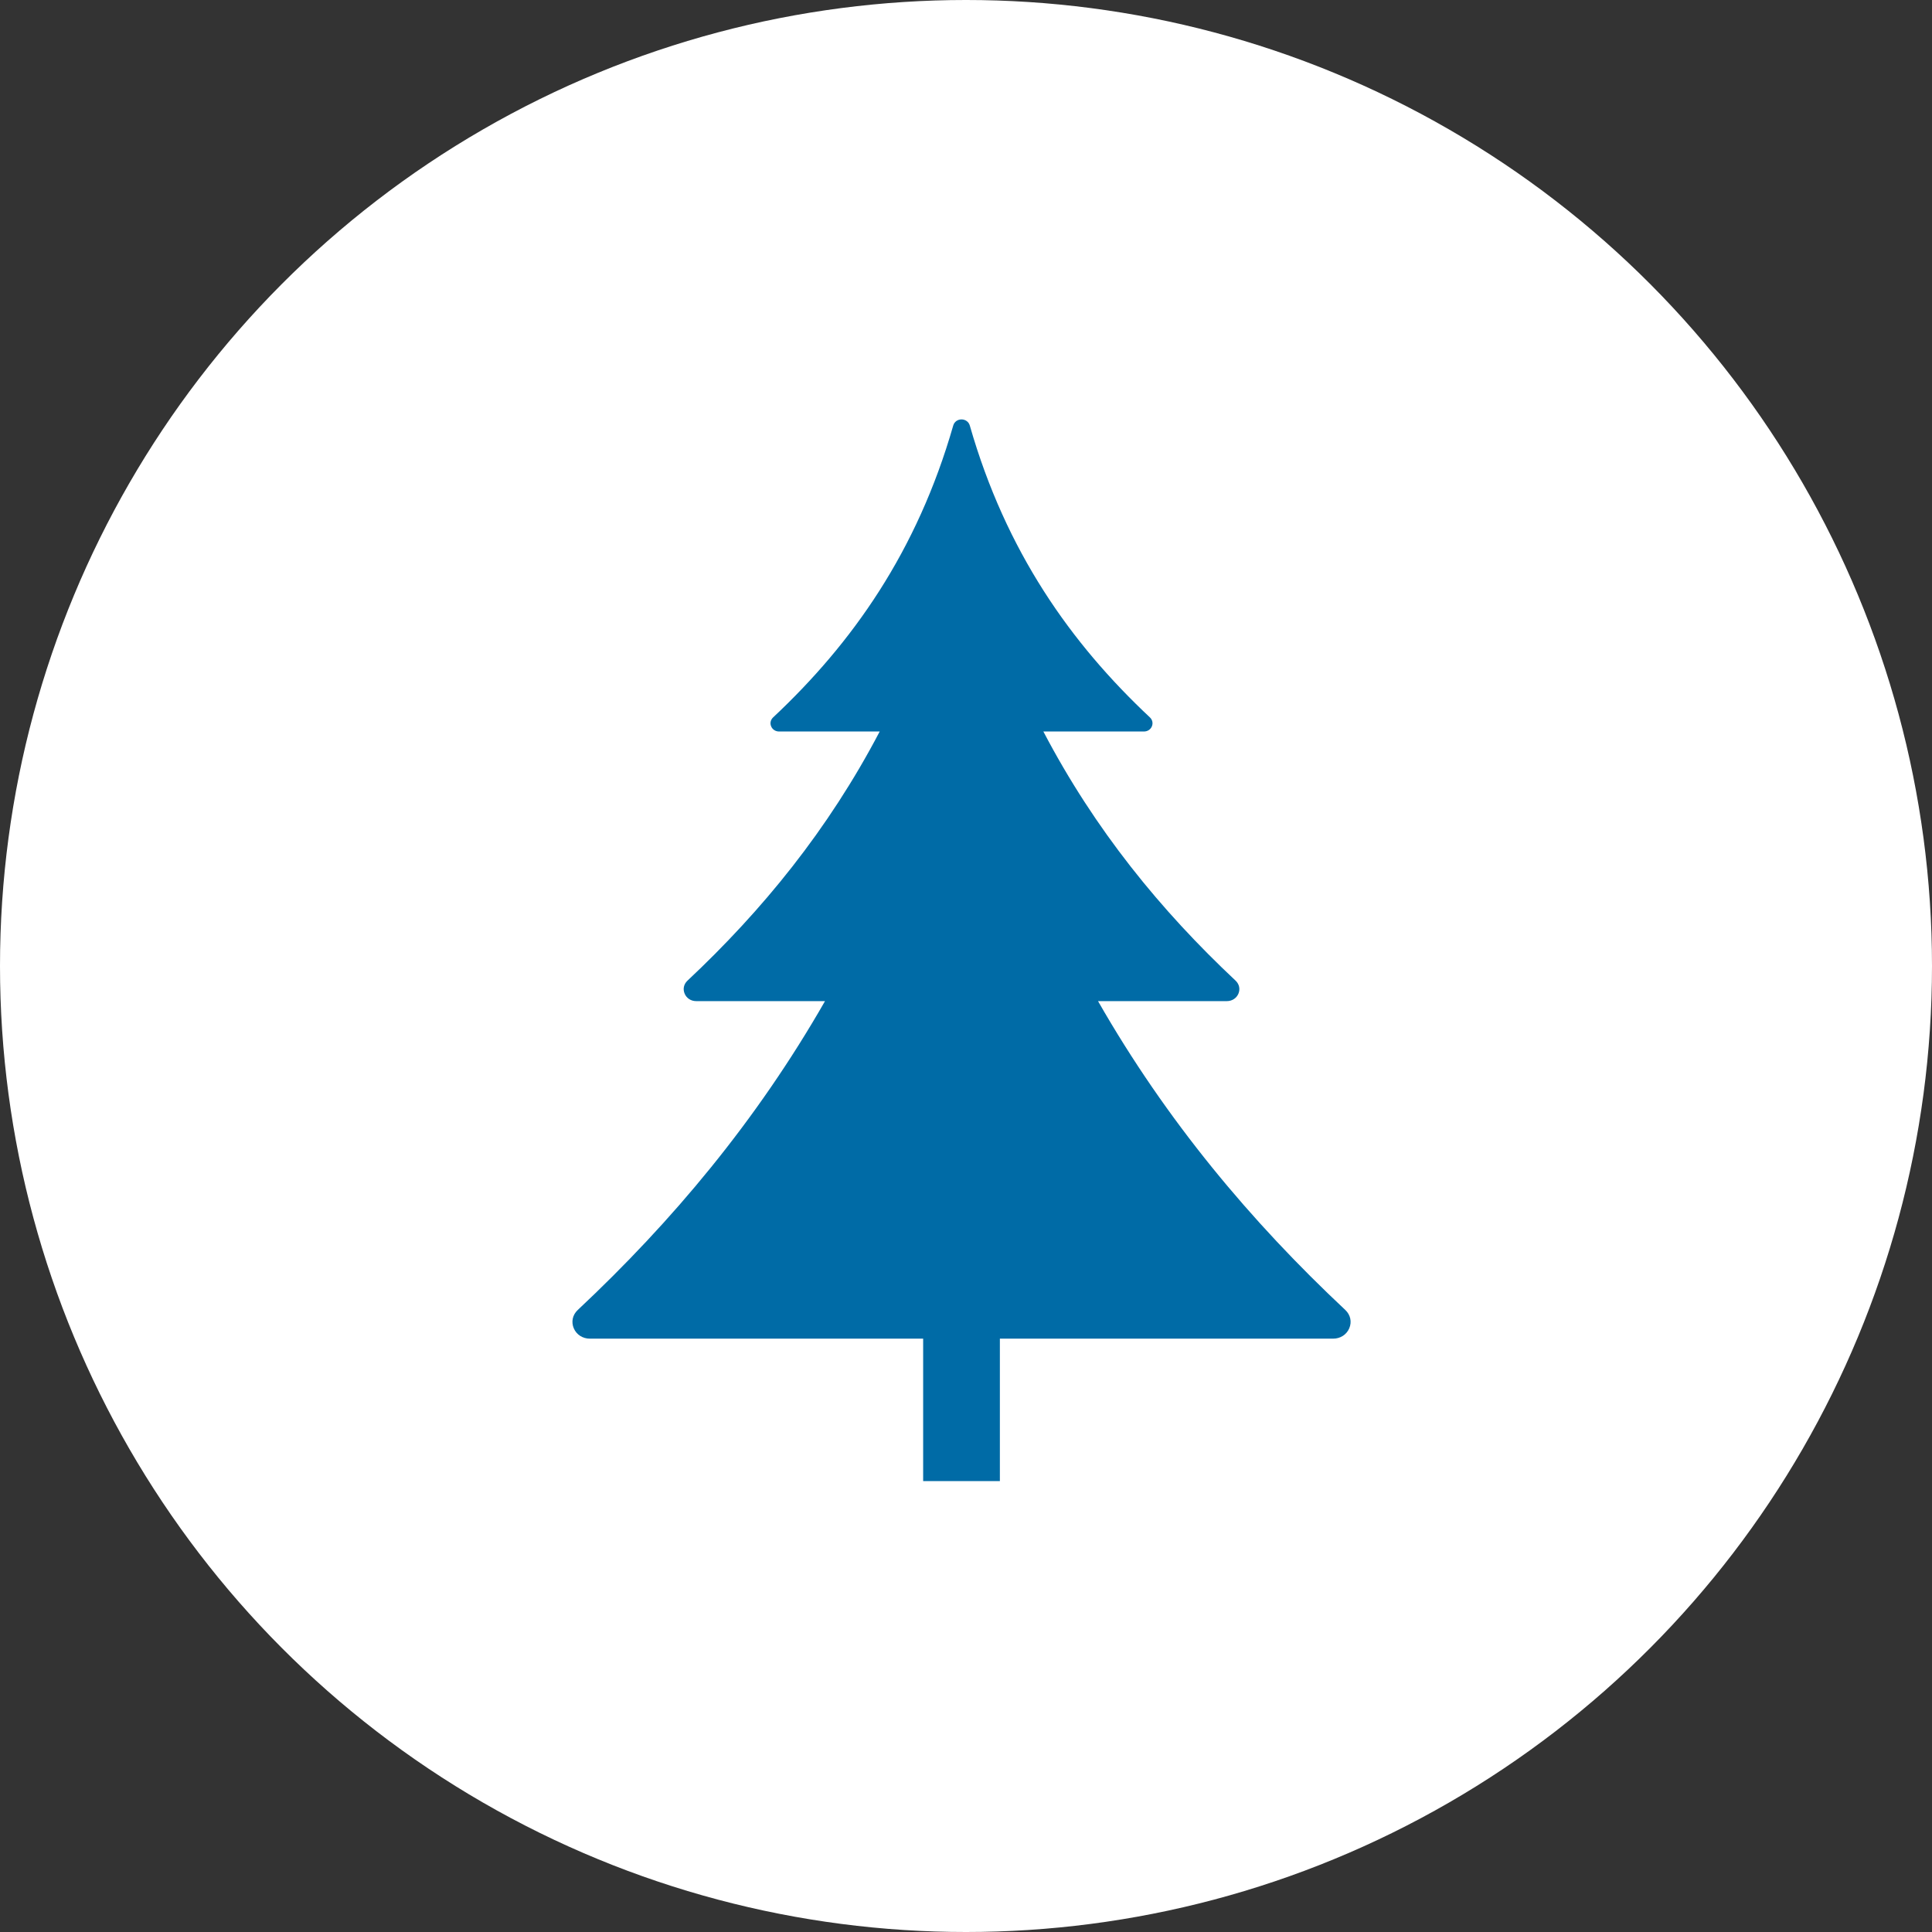 <svg width="45" height="45" viewBox="0 0 45 45" fill="none" xmlns="http://www.w3.org/2000/svg">
<rect x="0" y="0" width="45" height="45" fill="#333333" stroke="none"/>
<circle cx="22.5" cy="22.5" r="22.5" fill="white"/>
<path fill-rule="evenodd" clip-rule="evenodd" d="M31.335 30.512C29.136 28.451 27.171 26.107 25.575 23.318H28.576C28.696 23.318 28.799 23.252 28.845 23.145C28.89 23.038 28.865 22.922 28.779 22.841C27.037 21.207 25.5 19.327 24.302 17.038H26.644C26.727 17.038 26.798 16.993 26.829 16.919C26.86 16.846 26.843 16.766 26.784 16.71C24.94 14.981 23.431 12.849 22.588 9.91C22.564 9.826 22.486 9.769 22.395 9.769C22.304 9.769 22.227 9.826 22.203 9.91C21.36 12.848 19.851 14.981 18.007 16.71C17.948 16.766 17.93 16.846 17.962 16.919C17.993 16.993 18.064 17.038 18.147 17.038H20.49C19.291 19.327 17.754 21.207 16.013 22.841C15.926 22.922 15.901 23.038 15.947 23.145C15.992 23.252 16.095 23.318 16.216 23.318H19.216C17.62 26.107 15.655 28.451 13.457 30.512C13.336 30.625 13.301 30.788 13.364 30.938C13.428 31.088 13.572 31.18 13.741 31.18H21.502V34.497H23.289V31.18H31.05C31.219 31.18 31.363 31.088 31.427 30.938C31.491 30.788 31.455 30.625 31.335 30.512Z" fill="#006BA6"/>
</svg>
